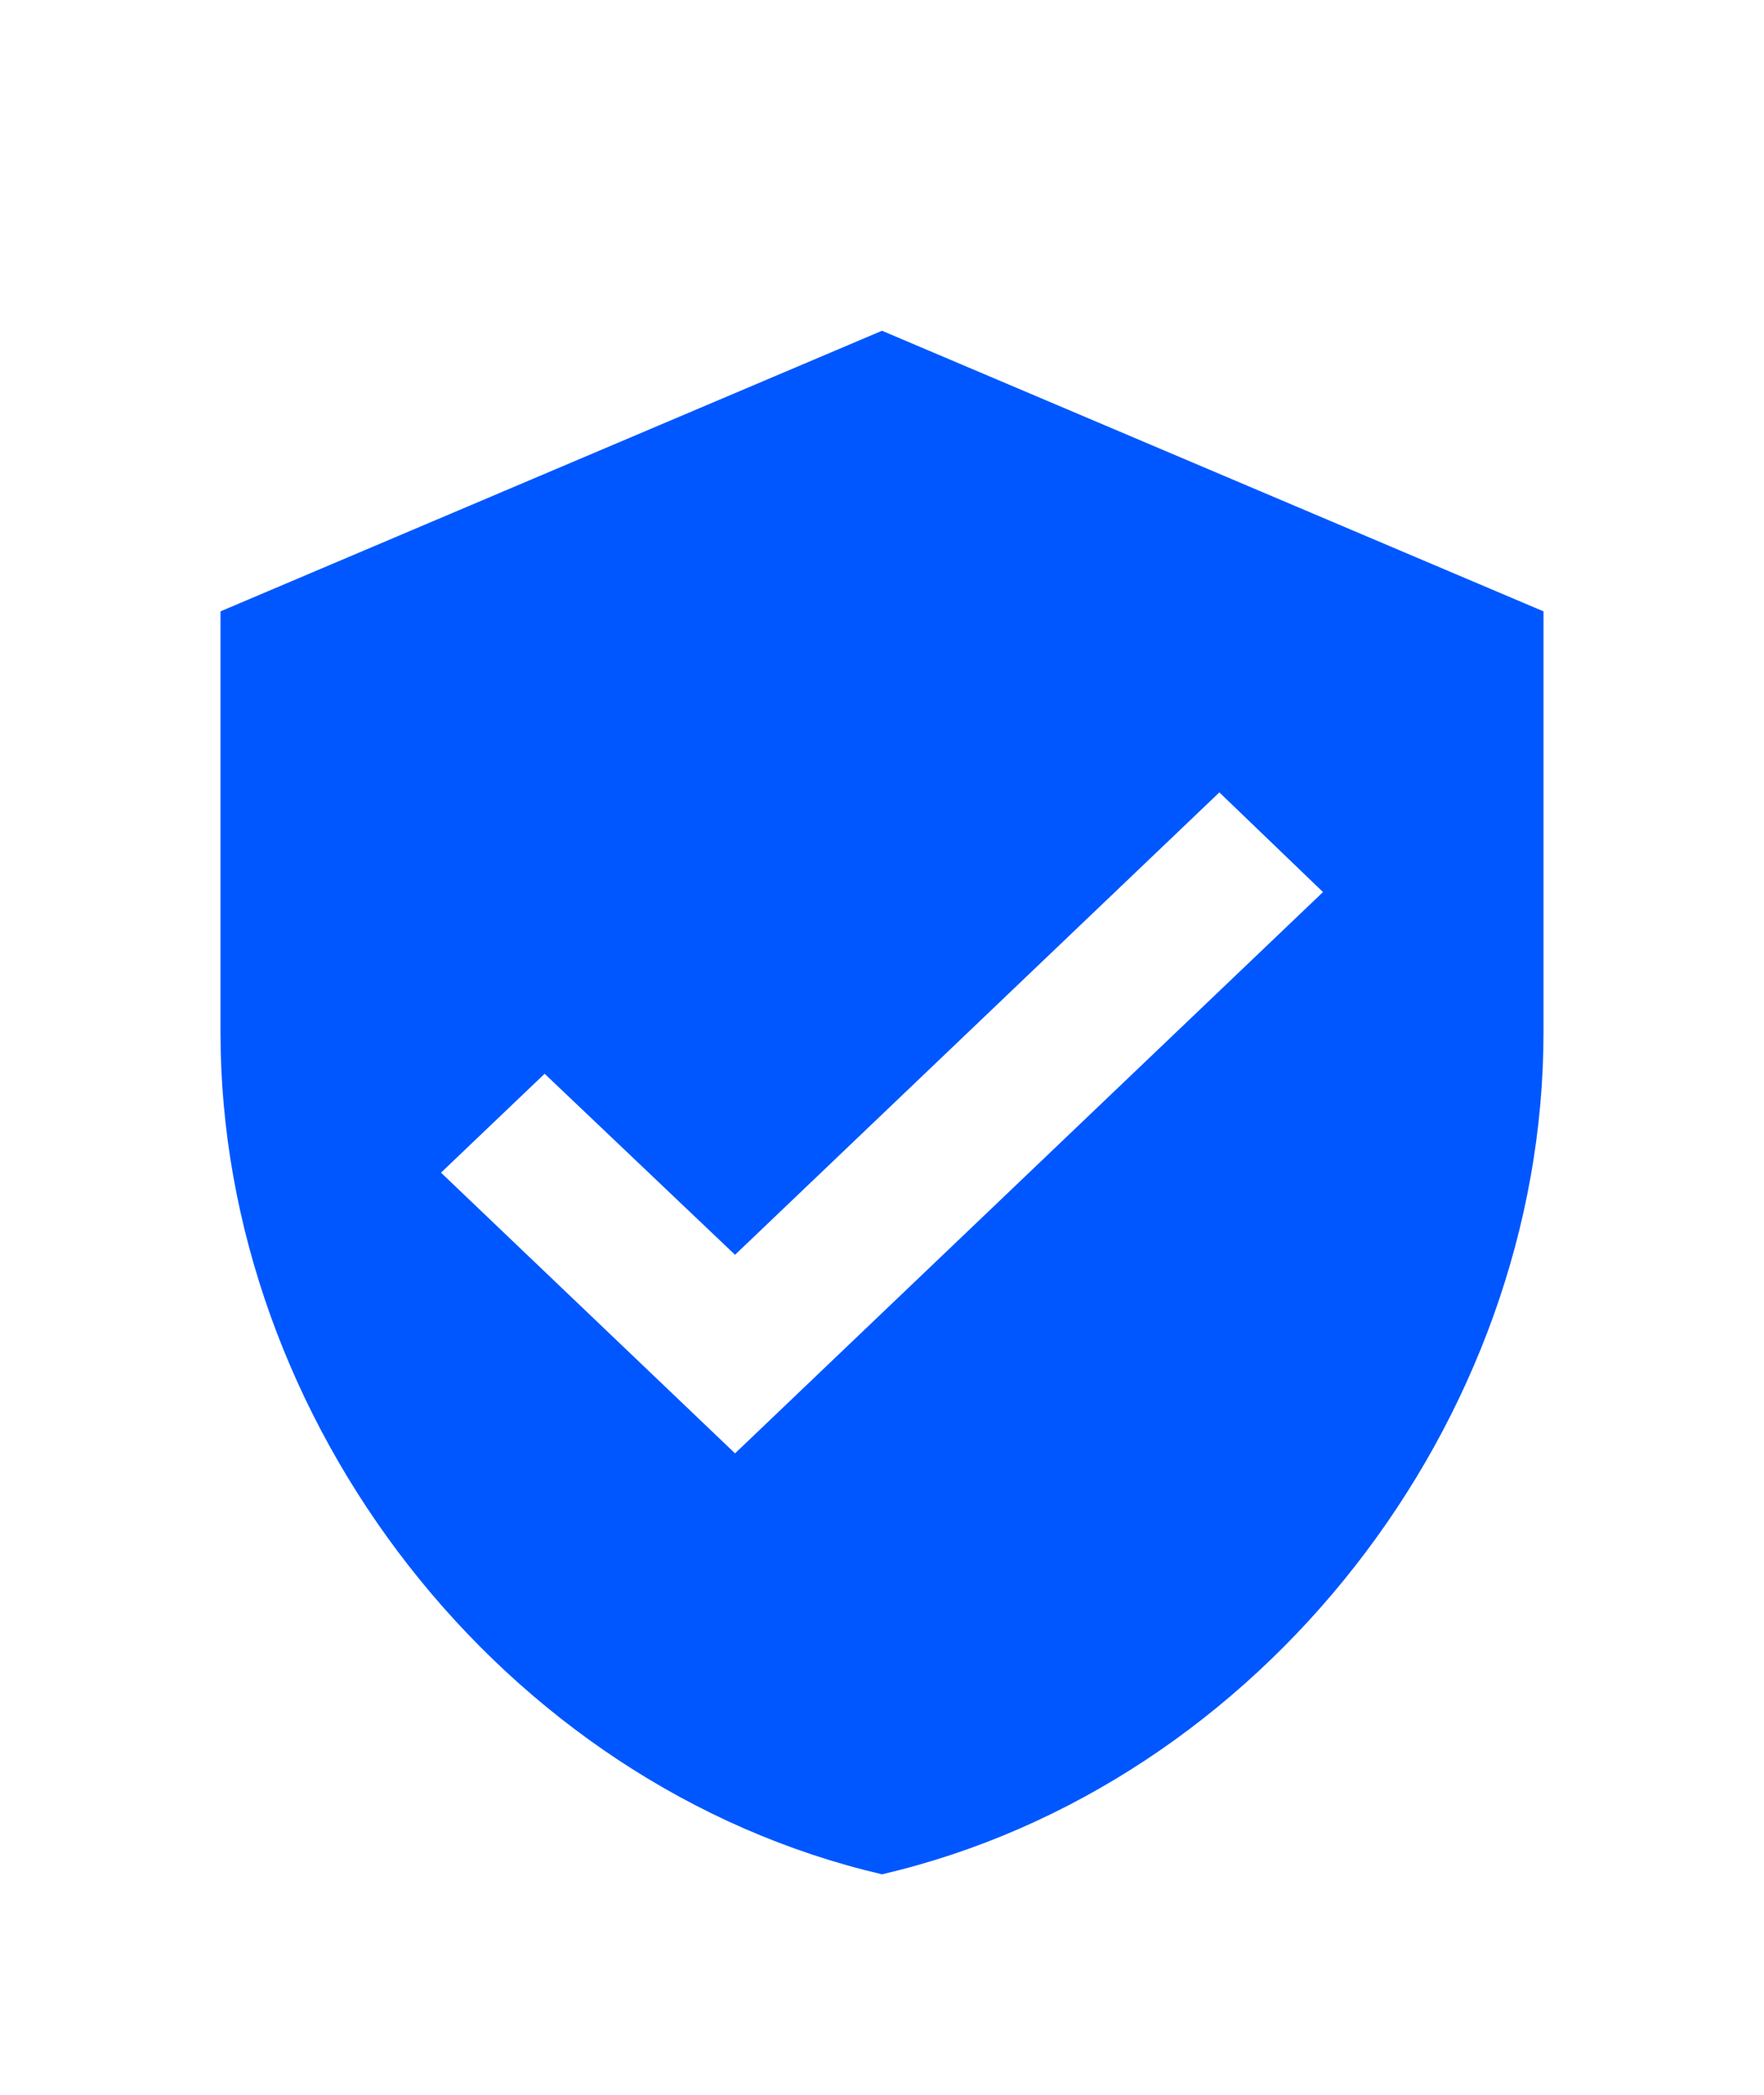 <svg width="16" height="19" viewBox="0 0 16 19" fill="none" xmlns="http://www.w3.org/2000/svg">
<g filter="url(#filter0_d_166_54)">
<path d="M8 0L2 2.545V6.364C2 9.895 4.56 13.198 8 14C11.44 13.198 14 9.895 14 6.364V2.545L8 0ZM6.667 10.182L4 7.636L4.94 6.739L6.667 8.381L11.06 4.187L12 5.091L6.667 10.182Z" fill="#0057FF"/>
</g>
<defs>
<filter id="filter0_d_166_54" x="0" y="0" width="16" height="19" filterUnits="userSpaceOnUse" color-interpolation-filters="sRGB">
<feFlood flood-opacity="0" result="BackgroundImageFix"/>
<feColorMatrix in="SourceAlpha" type="matrix" values="0 0 0 0 0 0 0 0 0 0 0 0 0 0 0 0 0 0 127 0" result="hardAlpha"/>
<feOffset dy="3"/>
<feGaussianBlur stdDeviation="1"/>
<feComposite in2="hardAlpha" operator="out"/>
<feColorMatrix type="matrix" values="0 0 0 0 0 0 0 0 0 0 0 0 0 0 0 0 0 0 0.14 0"/>
<feBlend mode="normal" in2="BackgroundImageFix" result="effect1_dropShadow_166_54"/>
<feBlend mode="normal" in="SourceGraphic" in2="effect1_dropShadow_166_54" result="shape"/>
</filter>
</defs>
</svg>
